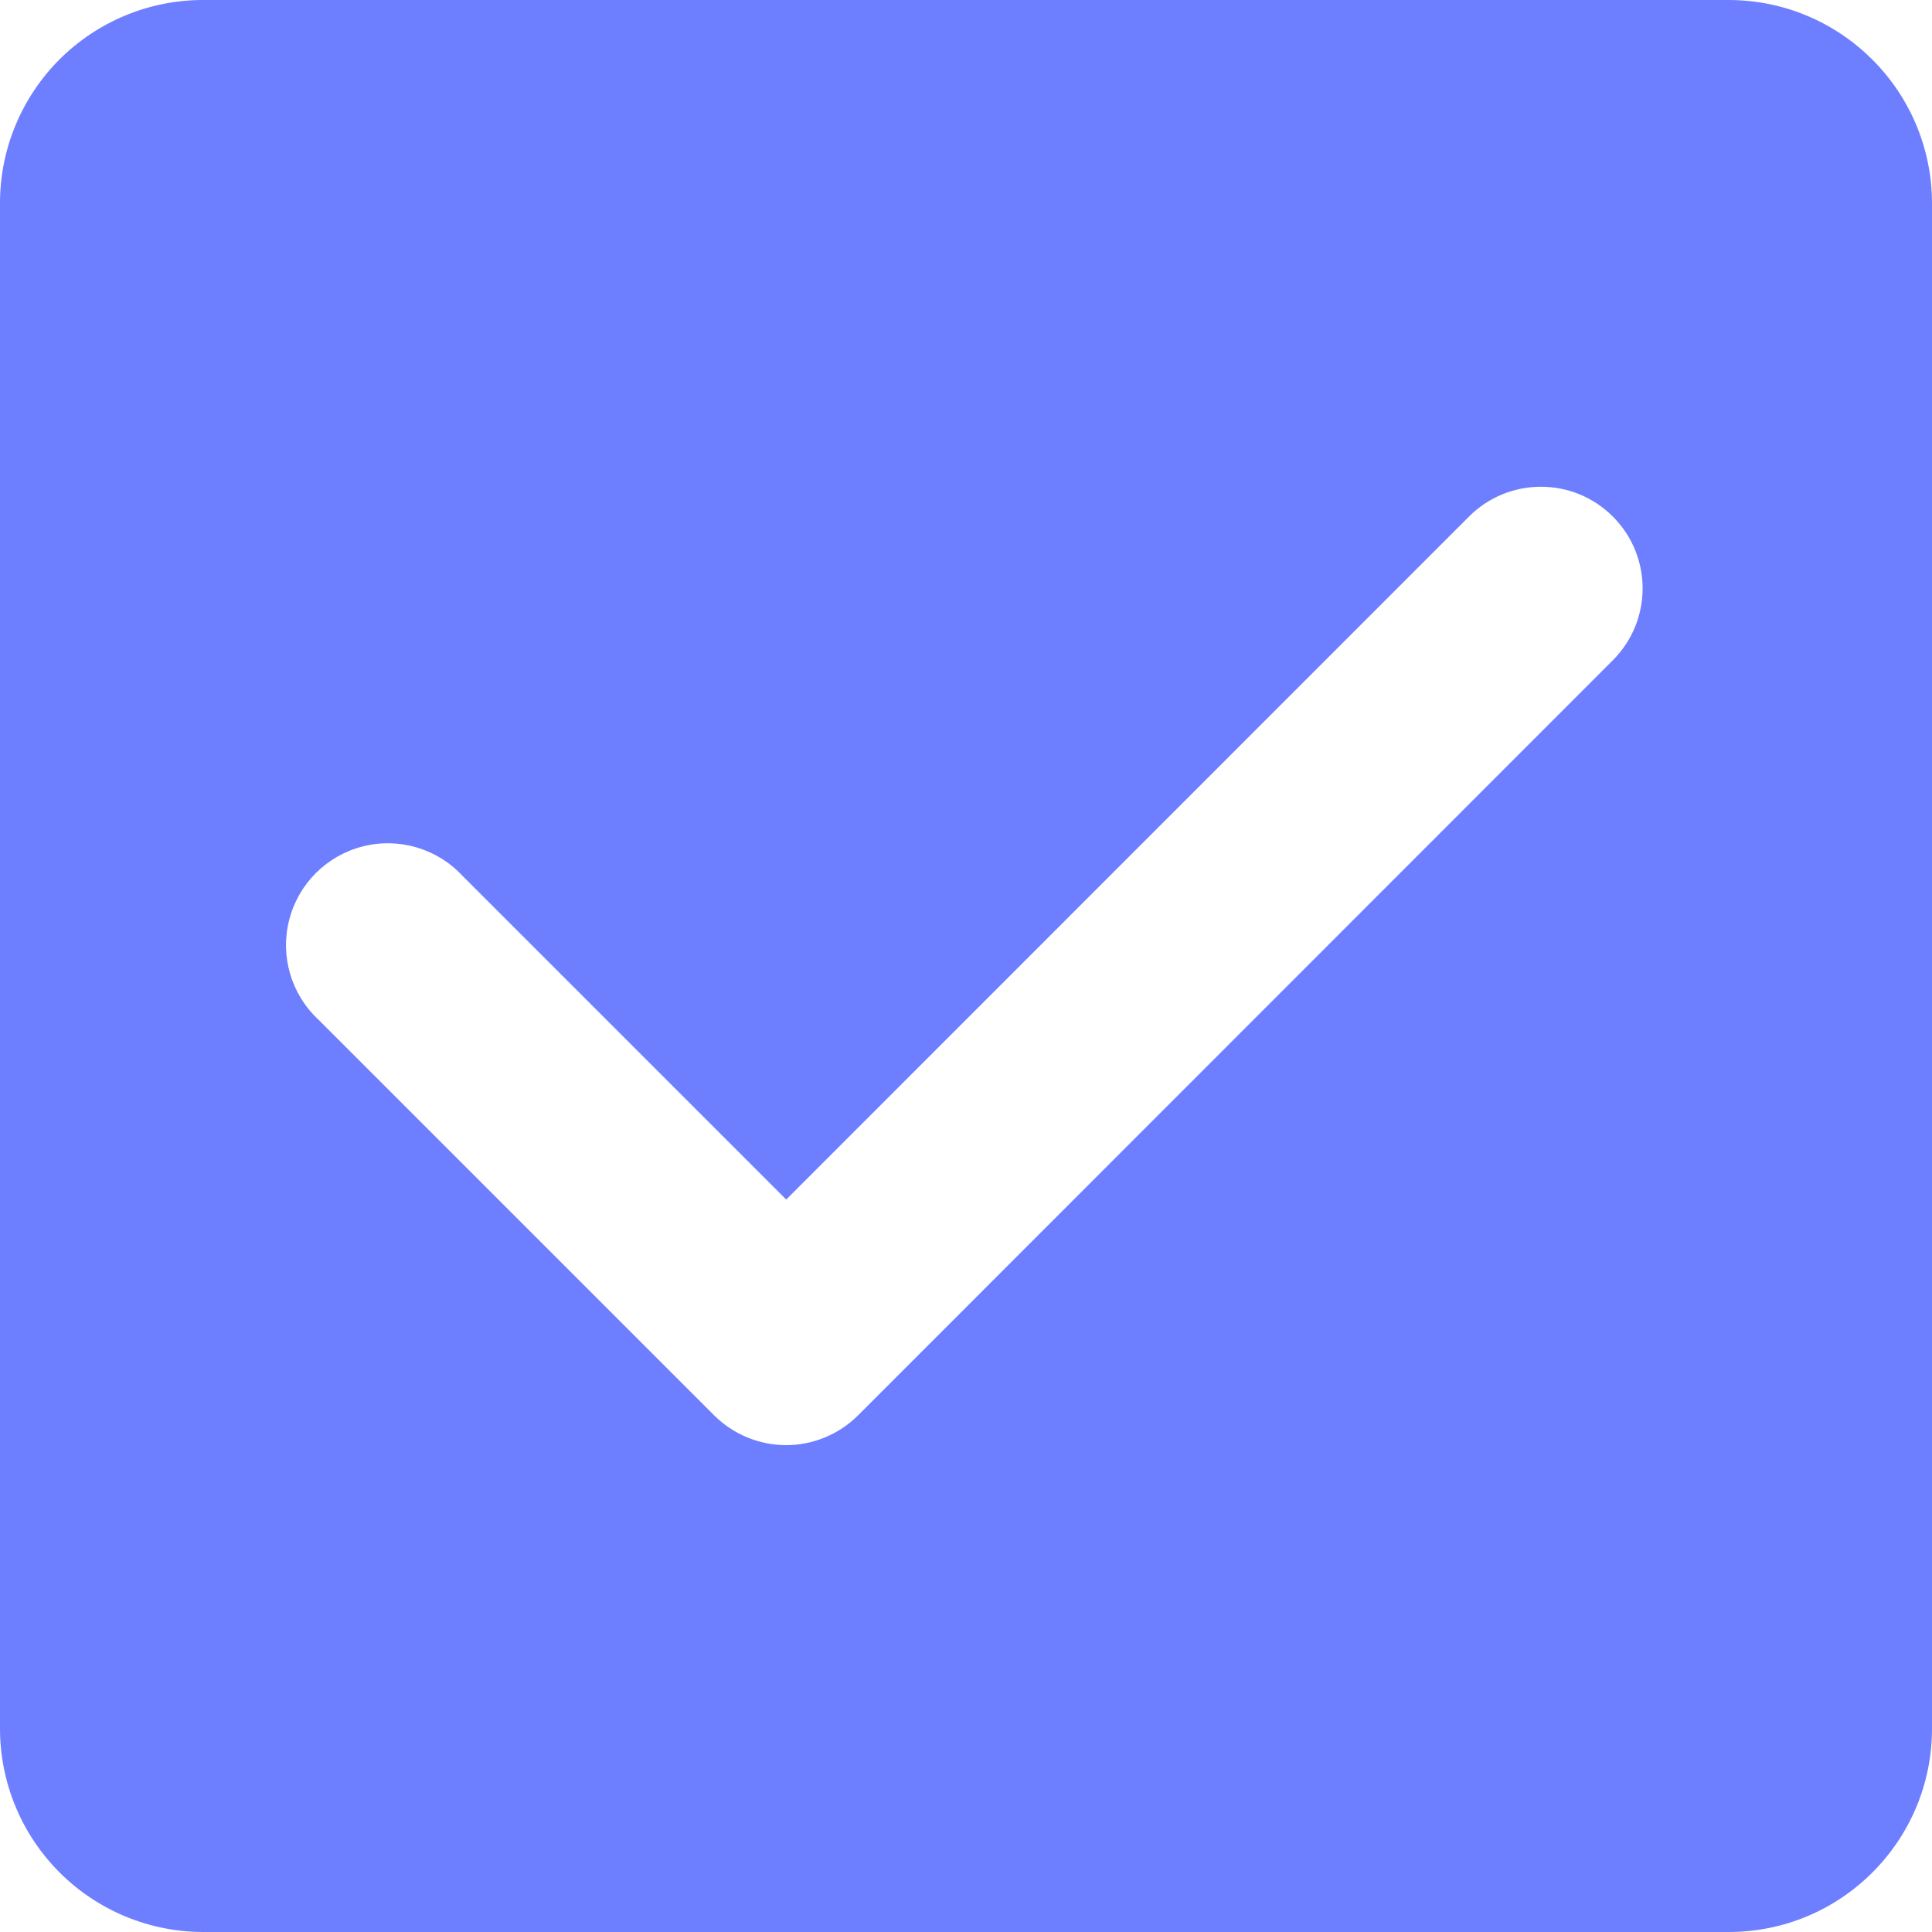 <?xml version="1.0" encoding="UTF-8"?>
<svg width="18px" height="18px" viewBox="0 0 18 18" version="1.1" xmlns="http://www.w3.org/2000/svg" xmlns:xlink="http://www.w3.org/1999/xlink">
    <title>多选选中备份</title>
    <g id="AntDesign-Pro-4.0" stroke="none" stroke-width="1" fill="none" fill-rule="evenodd">
        <g id="新建结算-1-媒介运营-客户结算" transform="translate(-389, -670)" fill="#6D7EFF" fill-rule="nonzero">
            <g id="table2" transform="translate(369, 488)">
                <g id="多选选中备份" transform="translate(20, 182)">
                    <path d="M16.103,1.34522254e-06 L1.895,1.34522254e-06 C1.392,-0.001 0.91,0.199 0.554,0.554 C0.199,0.91 -0.001,1.392 1.34522254e-06,1.895 L1.34522254e-06,16.105 C1.34522254e-06,16.608 0.2,17.09 0.555,17.445 C0.91,17.8 1.392,18 1.895,18 L16.105,18 C17.152,18 18,17.152 18,16.105 L18,1.895 C17.999,0.848 17.15,1.34522254e-06 16.103,1.34522254e-06 Z M15.027,6.151 L7.994,13.187 C7.816,13.364 7.575,13.464 7.324,13.464 C7.073,13.464 6.832,13.364 6.654,13.187 L2.97,9.503 C2.714,9.267 2.608,8.91 2.694,8.572 C2.779,8.235 3.042,7.972 3.379,7.886 C3.716,7.8 4.073,7.905 4.31,8.161 L7.325,11.176 L13.686,4.813 C14.055,4.443 14.655,4.442 15.025,4.811 C15.396,5.18 15.397,5.78 15.027,6.151 L15.027,6.151 Z" id="形状"></path>
                </g>
            </g>
        </g>
    </g>
</svg>